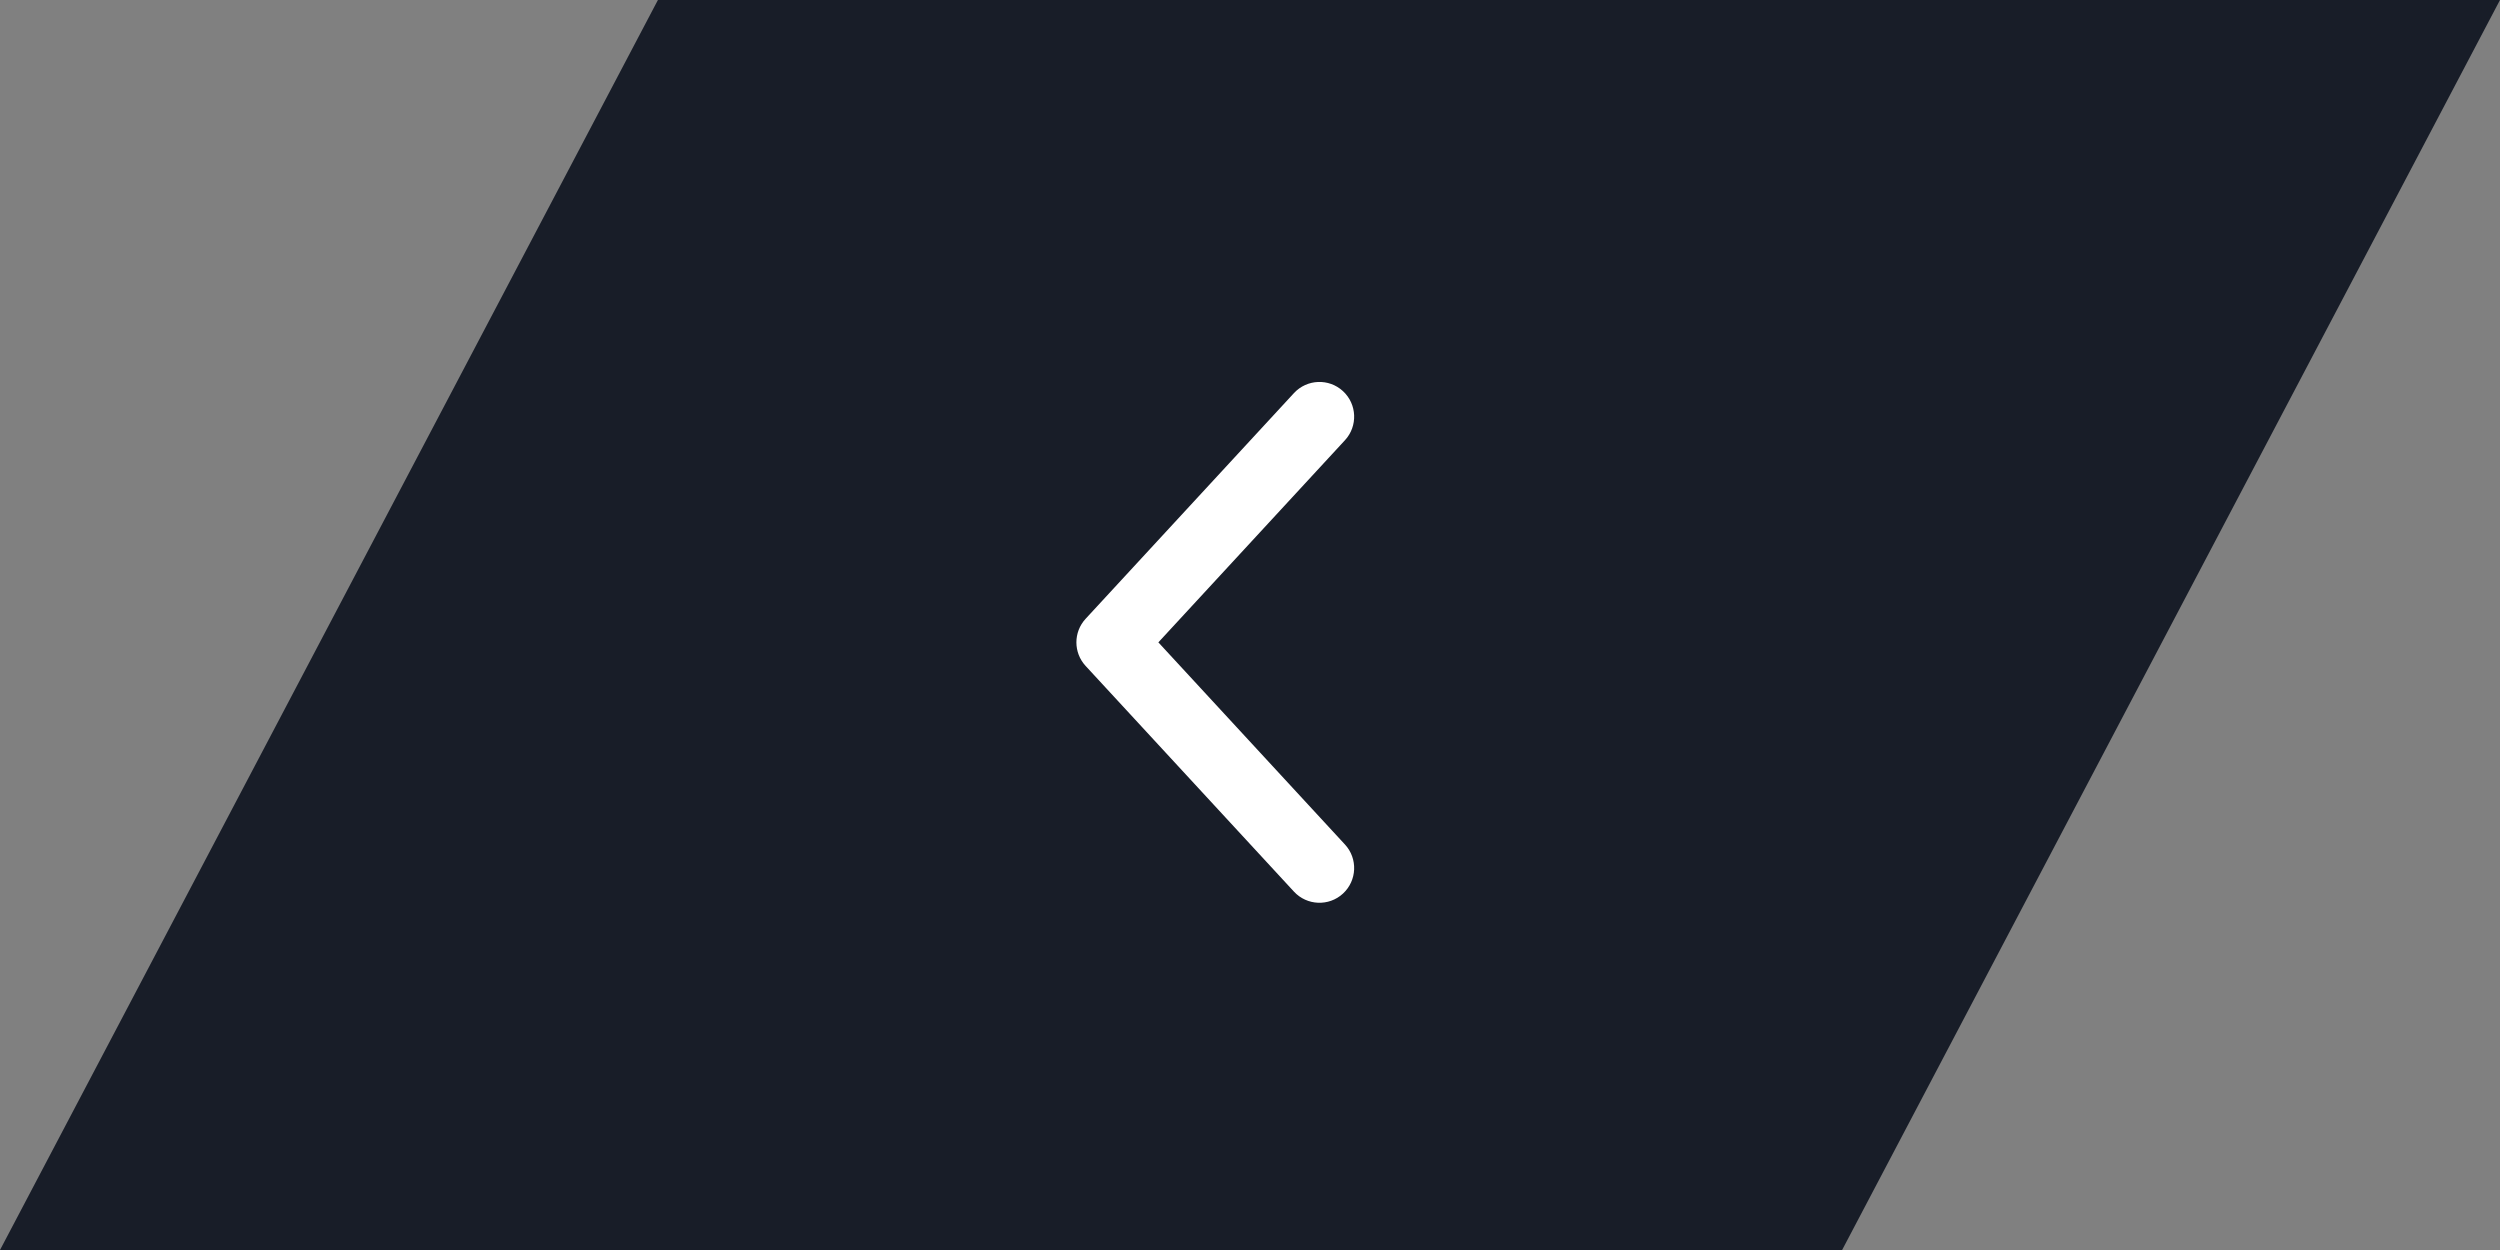 <svg width="72" height="36" viewBox="0 0 72 36" fill="none" xmlns="http://www.w3.org/2000/svg">
<rect x="0" y="0" width="72" height="36" fill="#808080" stroke="none"/>
<path d="M18.948 0L72 0L53.053 36L-2.00493e-06 36L18.948 0Z" fill="#181D28"/>
<path d="M38.735 24.322C39.109 24.727 39.084 25.36 38.678 25.735C38.273 26.109 37.64 26.084 37.265 25.678L38.735 24.322ZM32 18.5L31.265 19.178C30.912 18.795 30.912 18.205 31.265 17.822L32 18.5ZM37.265 11.322C37.64 10.916 38.273 10.891 38.678 11.265C39.084 11.64 39.109 12.273 38.735 12.678L37.265 11.322ZM37.265 25.678L31.265 19.178L32.735 17.822L38.735 24.322L37.265 25.678ZM31.265 17.822L37.265 11.322L38.735 12.678L32.735 19.178L31.265 17.822Z" fill="white"/>
</svg>
